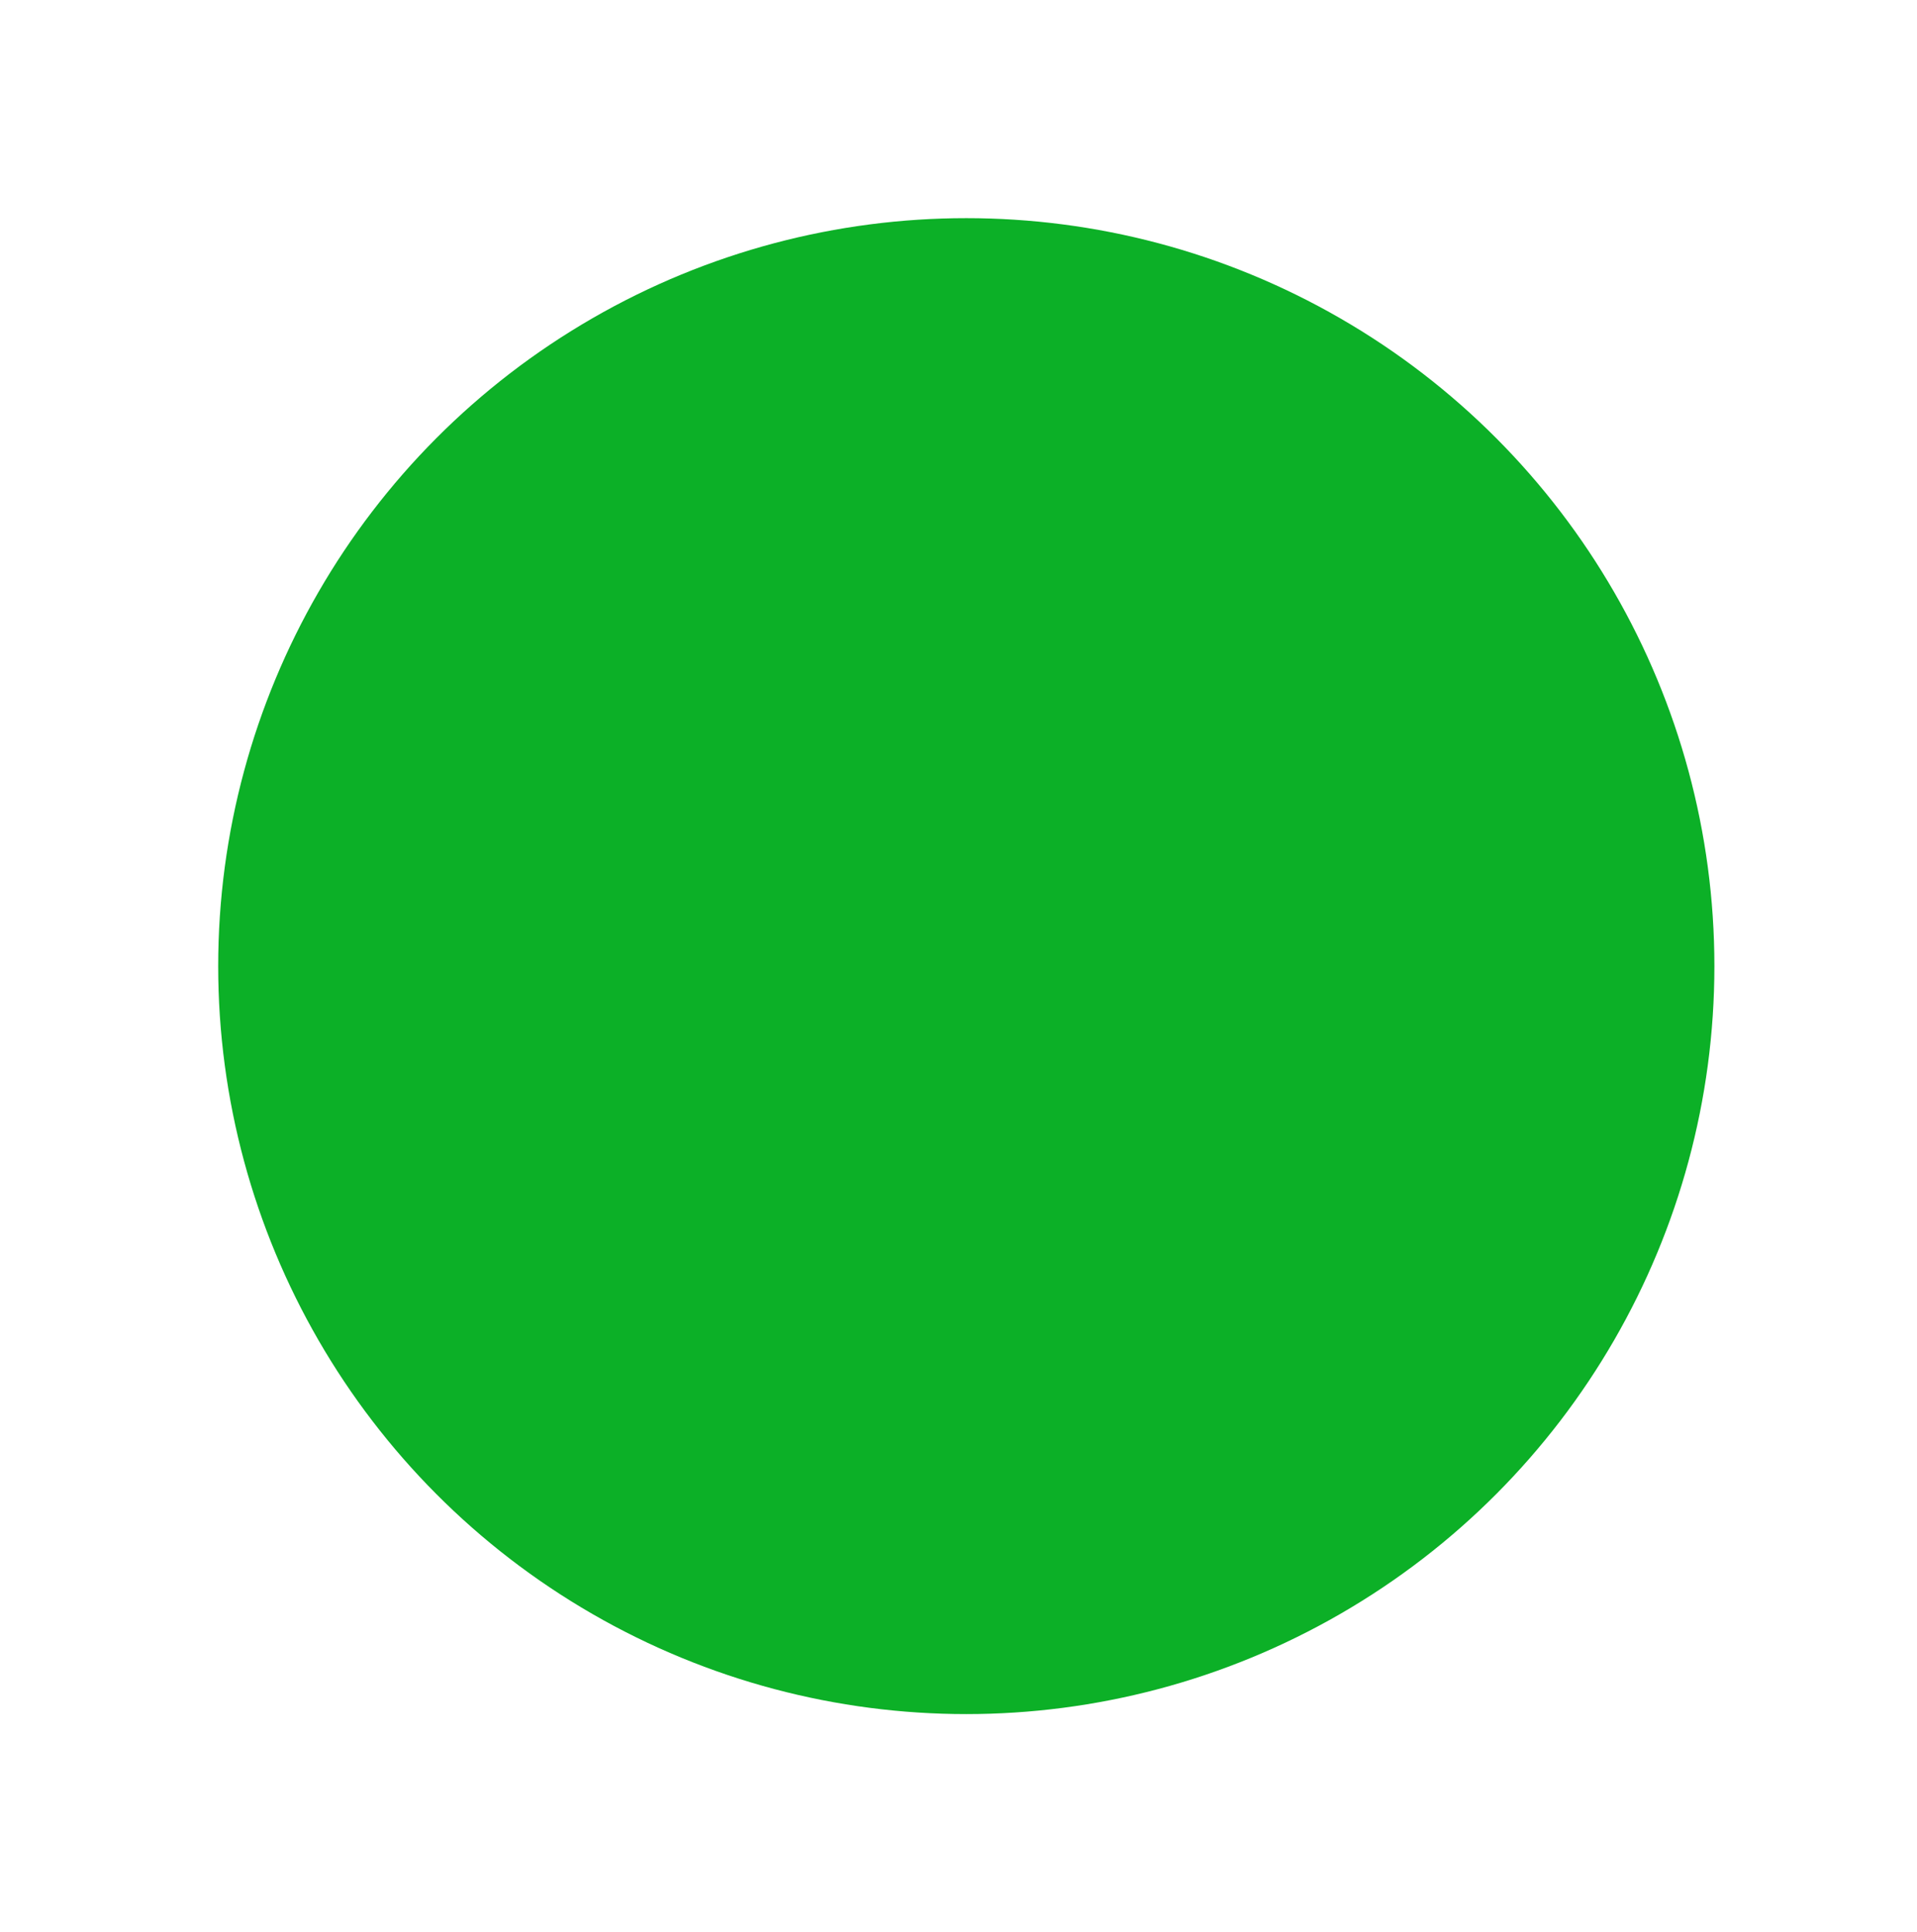 <?xml version="1.0" encoding="utf-8"?>
<!-- Generator: Adobe Illustrator 25.0.0, SVG Export Plug-In . SVG Version: 6.00 Build 0)  -->
<svg version="1.1" id="图层_1" xmlns="http://www.w3.org/2000/svg" xmlns:xlink="http://www.w3.org/1999/xlink" x="0px" y="0px"
	 viewBox="0 0 12.3 12.4" style="enable-background:new 0 0 12.3 12.4;" xml:space="preserve">
<style type="text/css">
	.st0{fill:#0CB027;}
</style>
<circle class="st0" cx="6.2" cy="6.2" r="4.8"/>
</svg>
